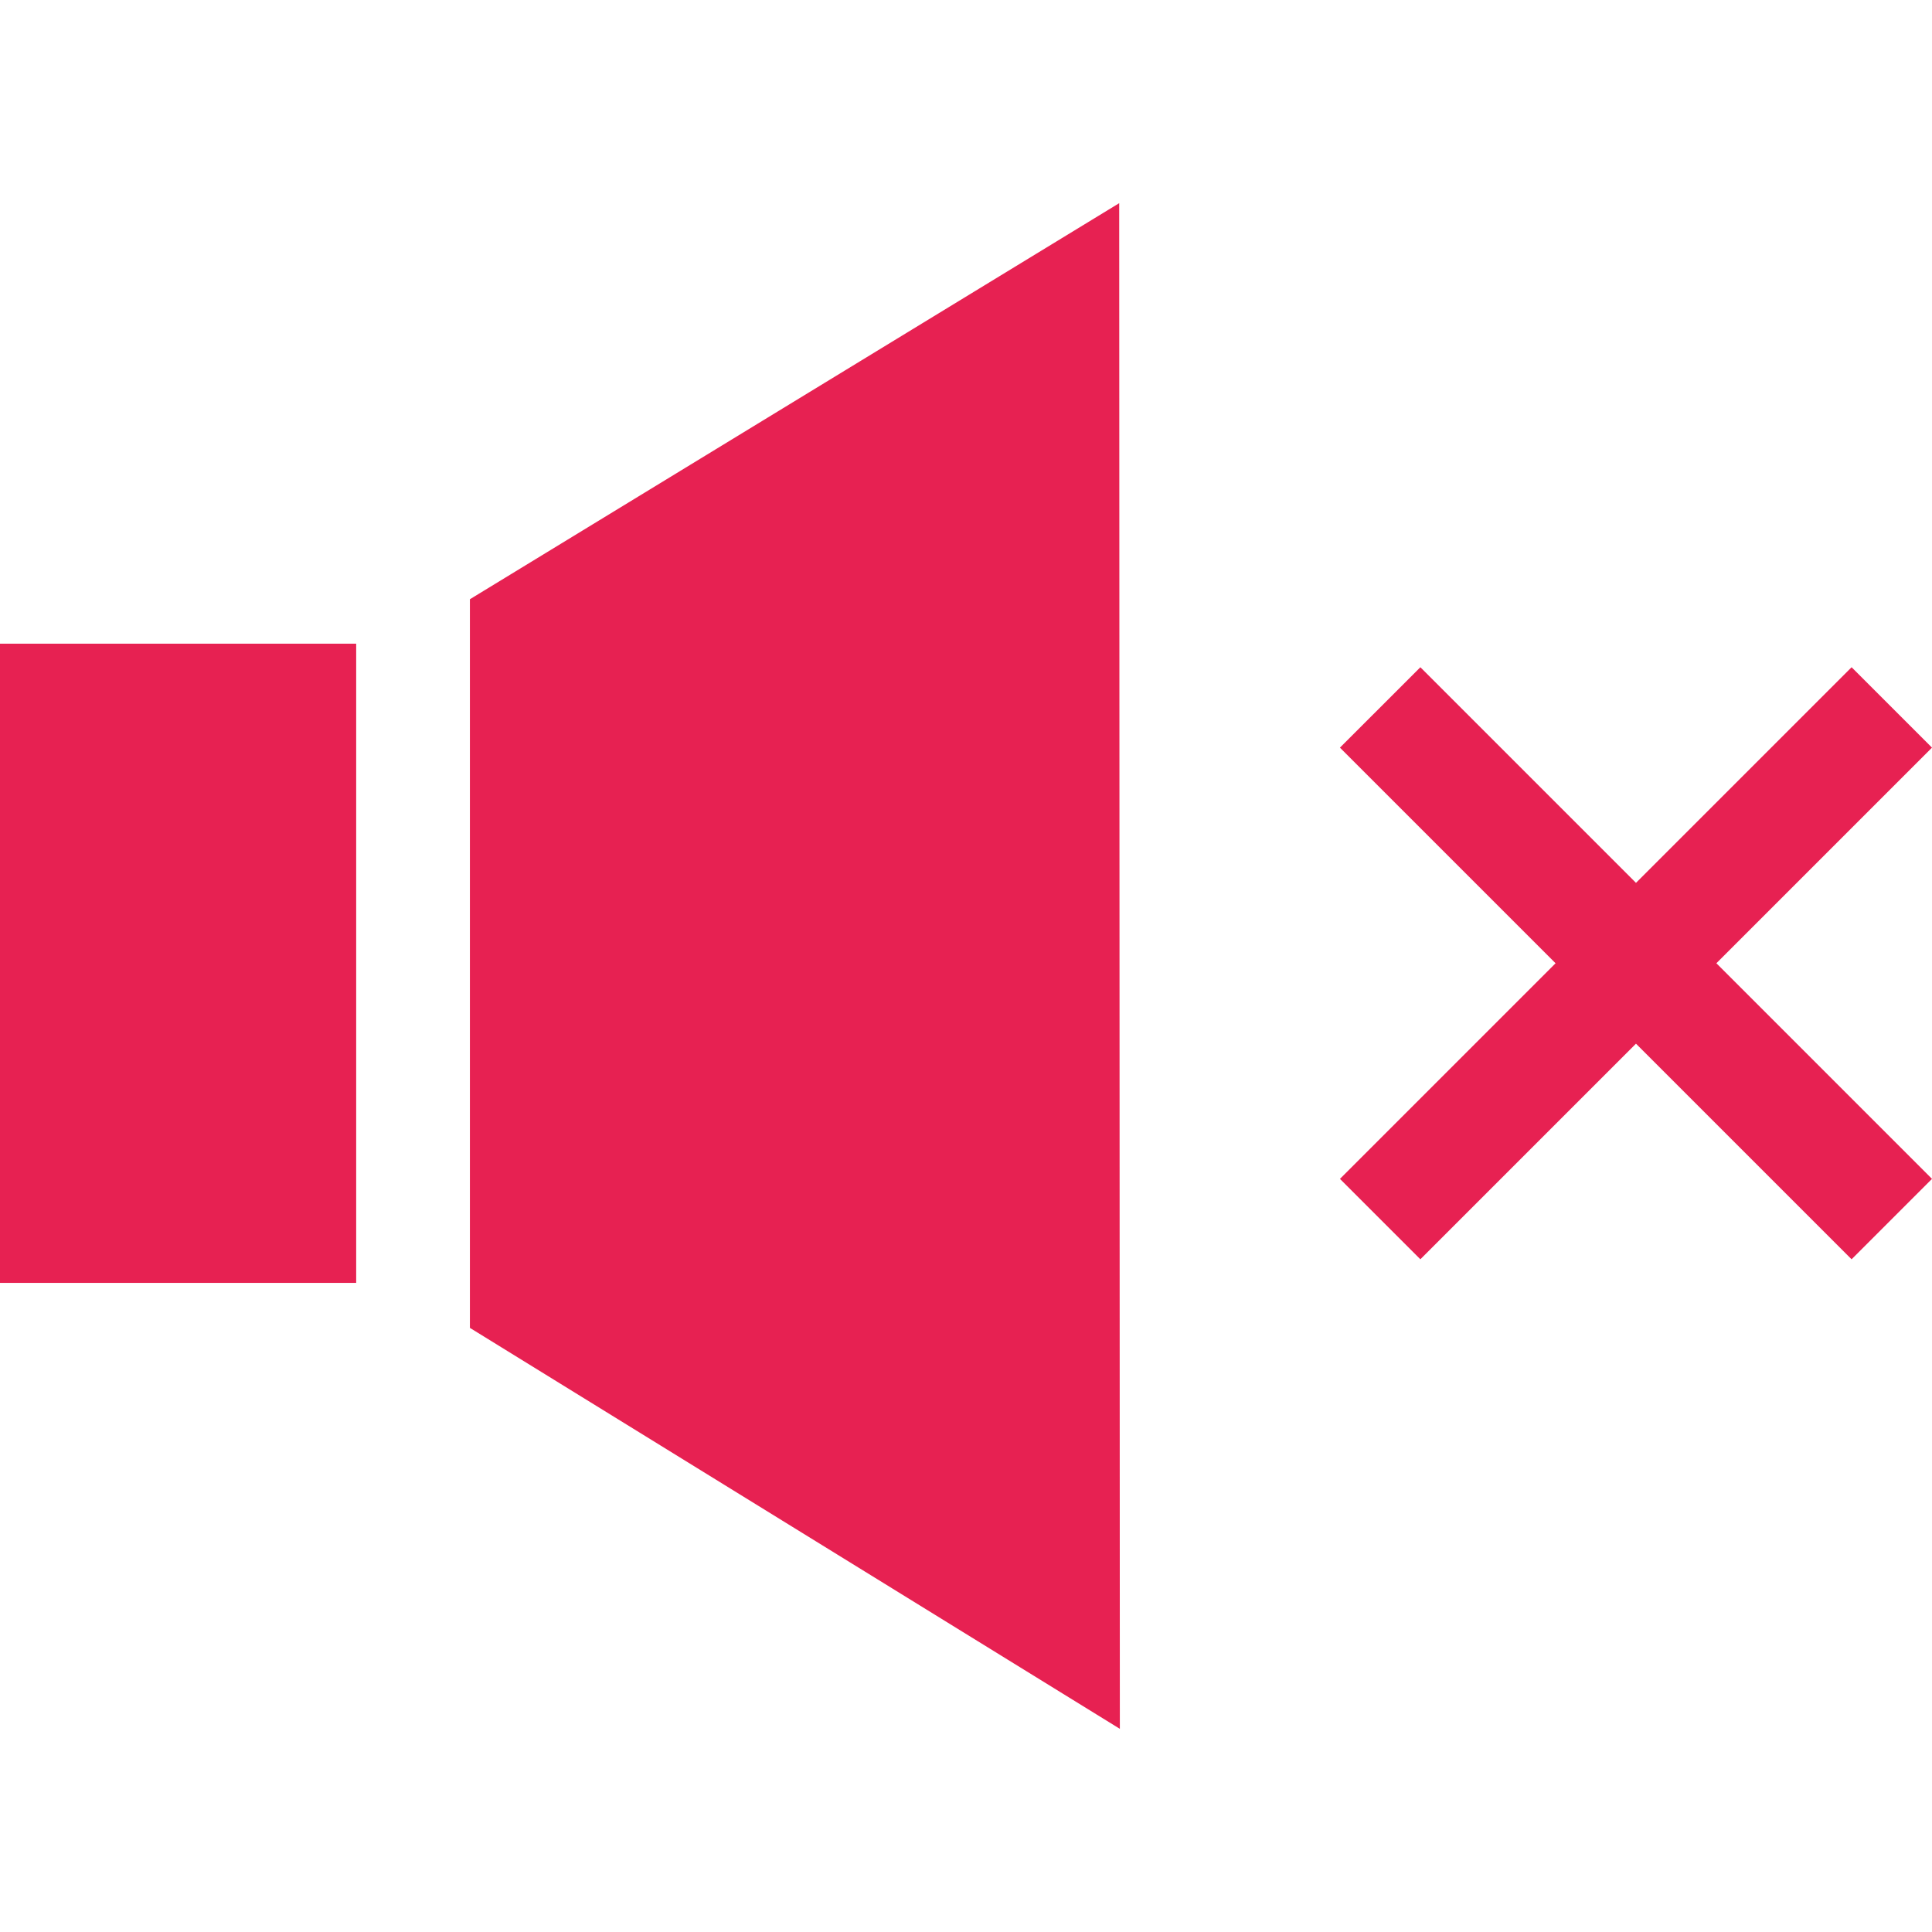 <?xml version="1.0"?>
<svg xmlns="http://www.w3.org/2000/svg" xmlns:xlink="http://www.w3.org/1999/xlink" version="1.1" id="Capa_1" x="0px" y="0px" viewBox="0 0 512 512" style="enable-background:new 0 0 512 512;" xml:space="preserve" width="512px" height="512px"><g><g>
	<g>
		<rect y="170.581" width="94.392" height="169.396" data-original="#000000" class="active-path" data-old_color="#000000" fill="#e72152"/>
	</g>
</g><g>
	<g>
		<polygon points="296.602,53.842 124.531,158.803 124.531,351.904 296.771,458.158   " data-original="#000000" class="active-path" data-old_color="#000000" fill="#e72152"/>
	</g>
</g><g>
	<g>
		<polygon points="512,198.134 490.689,176.824 433.55,233.964 376.41,176.824 355.099,198.134 412.239,255.274 355.099,312.414     376.41,333.724 433.55,276.585 490.689,333.724 512,312.414 454.86,255.274   " data-original="#000000" class="active-path" data-old_color="#000000" fill="#e72152"/>
	</g>
</g></g> </svg>
